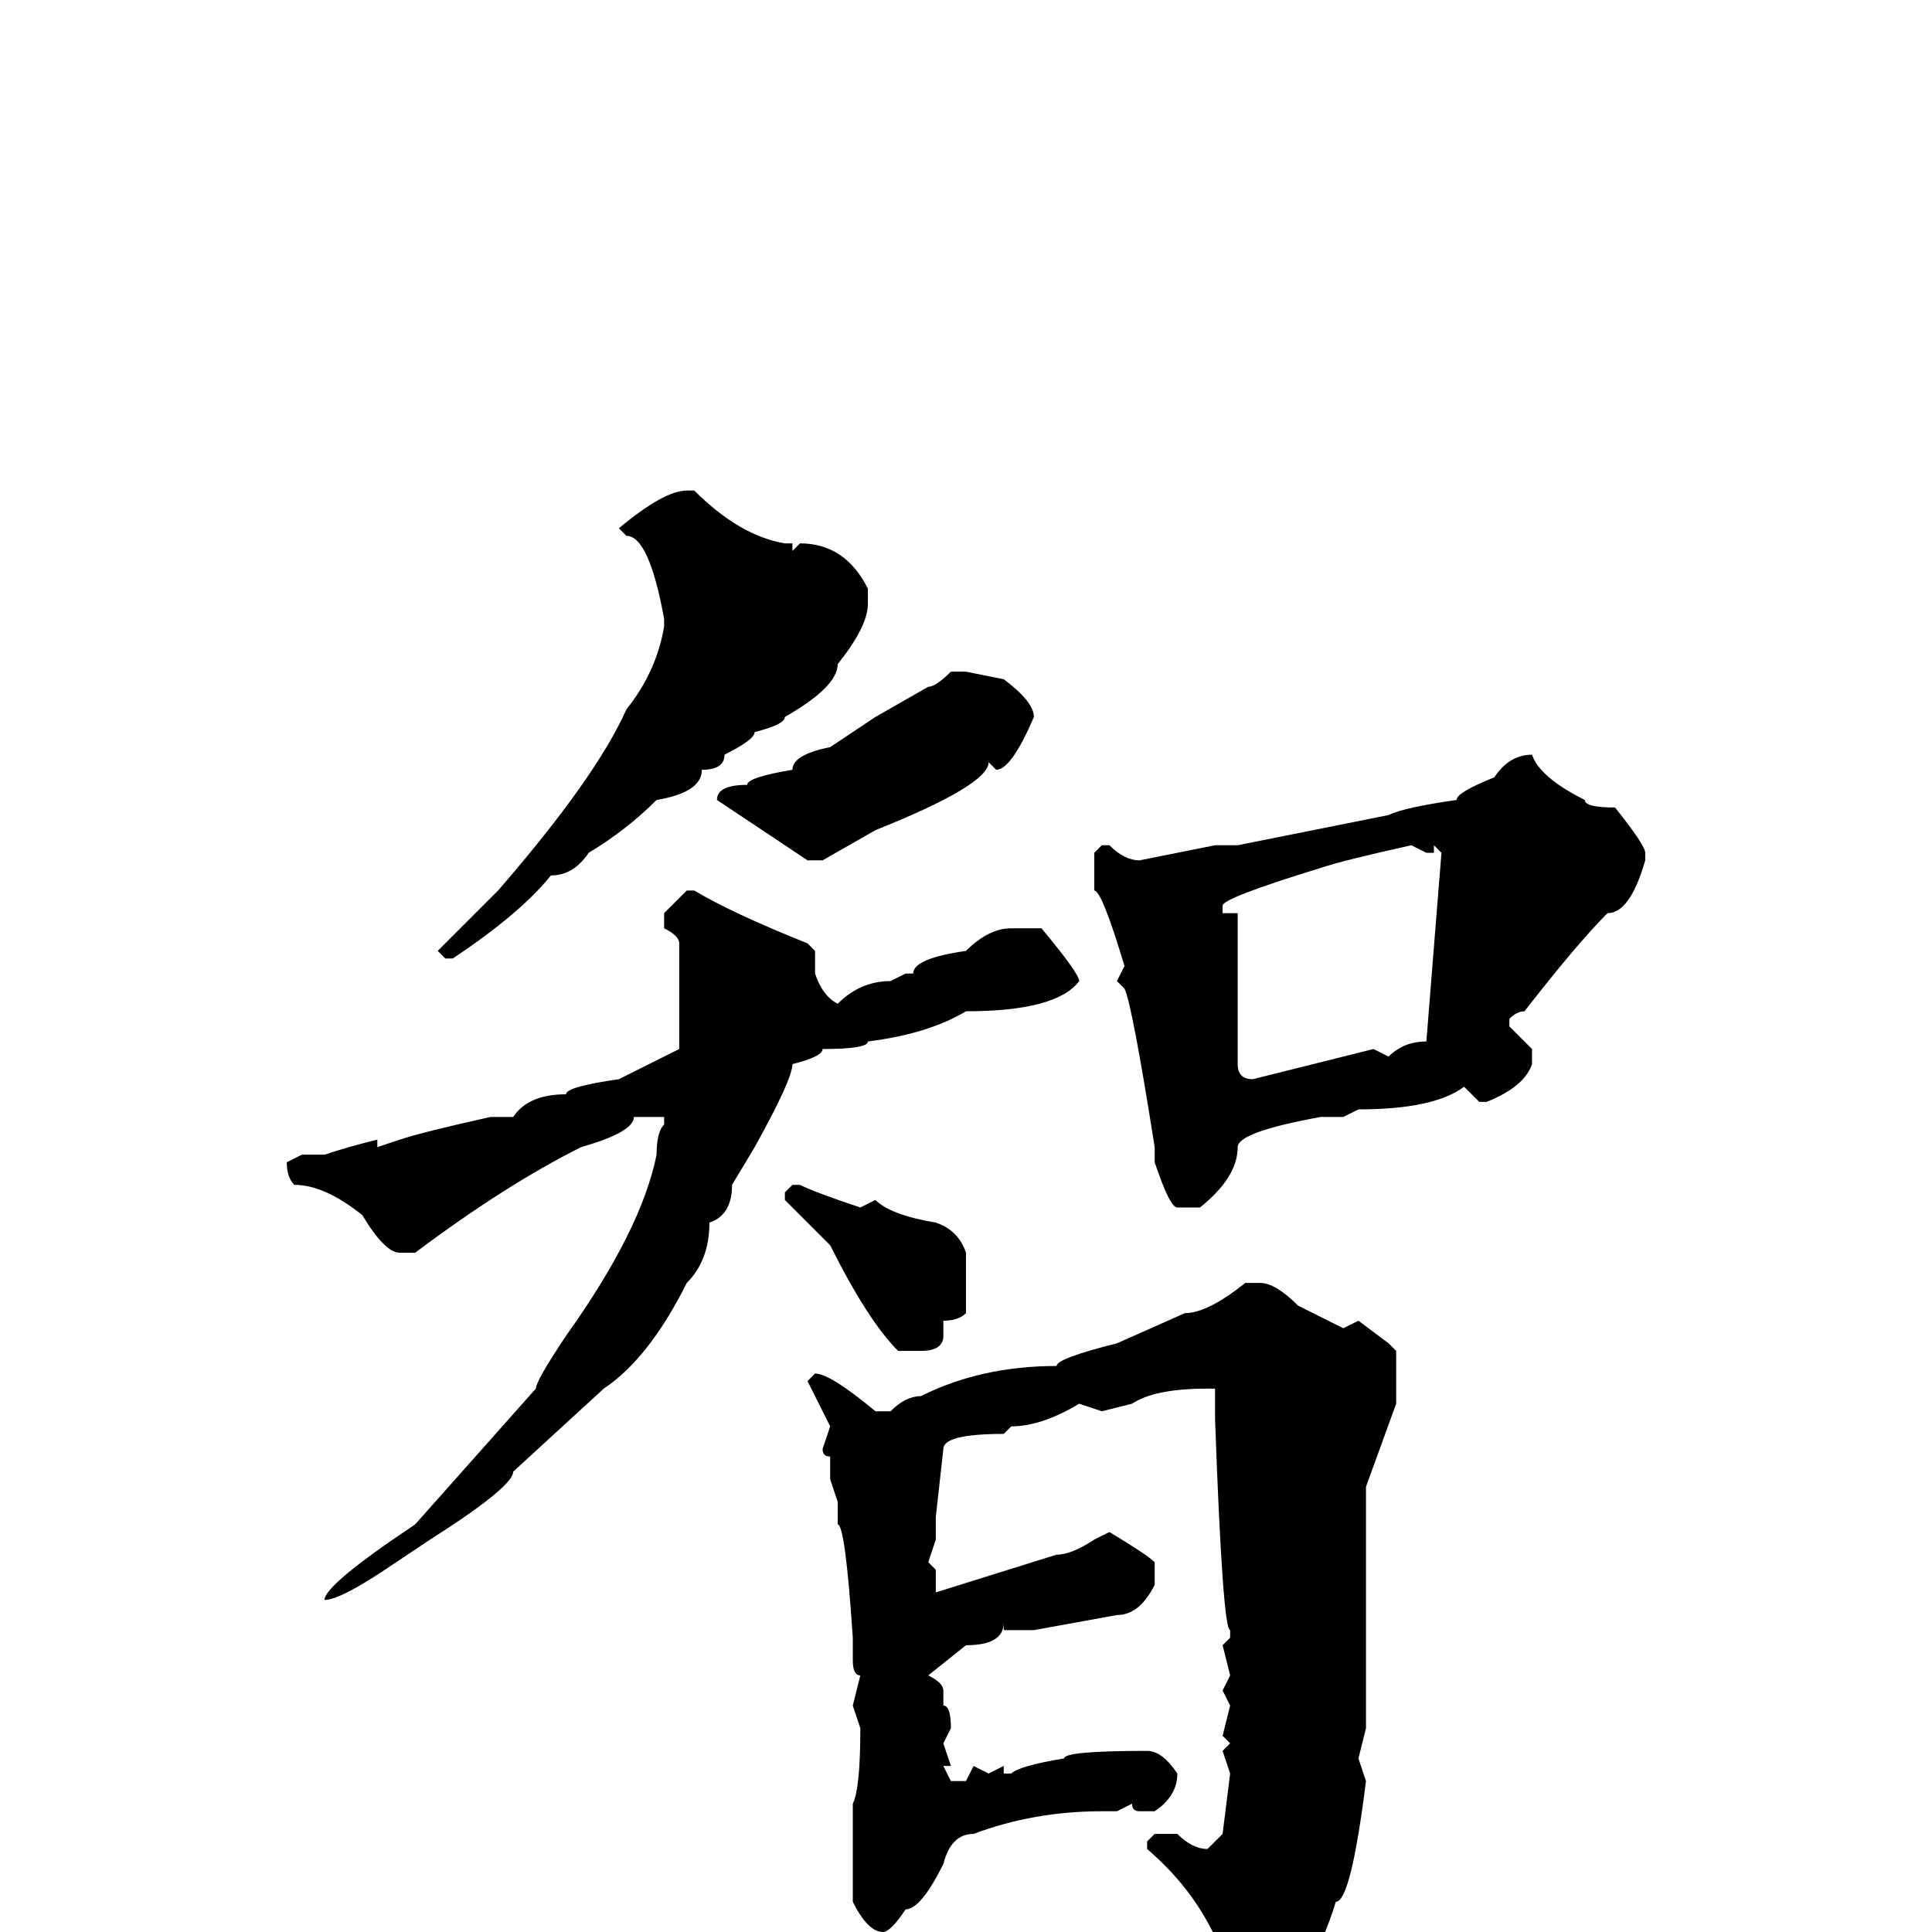 <svg xmlns="http://www.w3.org/2000/svg" viewBox="0 -256 256 256">
	<path fill="#000000" d="M91 -191H92Q98 -185 104 -184H105V-183L106 -184Q112 -184 115 -178V-176Q115 -173 111 -168Q111 -165 104 -161Q104 -160 100 -159Q100 -158 96 -156Q96 -154 93 -154Q93 -151 87 -150Q83 -146 78 -143Q76 -140 73 -140Q69 -135 60 -129H59L58 -130Q63 -135 66 -138Q79 -153 83 -162Q87 -167 88 -173V-174Q86 -185 83 -185L82 -186Q88 -191 91 -191ZM128 -167L133 -166Q137 -163 137 -161Q134 -154 132 -154L131 -155Q131 -152 116 -146L109 -142H107L95 -150Q95 -152 99 -152Q99 -153 105 -154Q105 -156 110 -157L116 -161L123 -165Q124 -165 126 -167ZM203 -156Q204 -153 210 -150Q210 -149 214 -149Q218 -144 218 -143V-142Q216 -135 213 -135Q209 -131 202 -122Q201 -122 200 -121V-120L203 -117V-115Q202 -112 197 -110H196L194 -112Q190 -109 180 -109L178 -108H175Q164 -106 164 -104Q164 -100 159 -96H156Q155 -96 153 -102V-104Q150 -123 149 -125L148 -126L149 -128Q146 -138 145 -138V-143L146 -144H147Q149 -142 151 -142L161 -144H164L184 -148Q186 -149 193 -150Q193 -151 198 -153Q200 -156 203 -156ZM162 -136V-135H164V-134V-133V-124V-115Q164 -113 166 -113L182 -117L184 -116Q186 -118 189 -118L191 -143L190 -144V-143H189L187 -144Q178 -142 175 -141Q162 -137 162 -136ZM91 -138H92Q97 -135 107 -131L108 -130V-127Q109 -124 111 -123Q114 -126 118 -126L120 -127H121Q121 -129 128 -130Q131 -133 134 -133H138Q143 -127 143 -126Q140 -122 128 -122Q123 -119 115 -118Q115 -117 109 -117Q109 -116 105 -115Q105 -113 100 -104L97 -99Q97 -95 94 -94Q94 -89 91 -86Q86 -76 80 -72L68 -61Q68 -59 57 -52L51 -48Q45 -44 43 -44Q43 -46 55 -54L71 -72Q71 -73 75 -79Q85 -93 87 -103Q87 -106 88 -107V-108H84Q84 -106 77 -104Q67 -99 55 -90H53Q51 -90 48 -95Q43 -99 39 -99Q38 -100 38 -102L40 -103H43Q46 -104 50 -105V-104L53 -105Q56 -106 65 -108H68Q70 -111 75 -111Q75 -112 82 -113L90 -117V-126V-128V-131Q90 -132 88 -133V-135ZM105 -99H106Q108 -98 114 -96L116 -97Q118 -95 124 -94Q127 -93 128 -90V-88V-84V-82Q127 -81 125 -81V-79Q125 -77 122 -77H119Q115 -81 110 -91L104 -97V-98ZM167 -86Q169 -86 172 -83L178 -80L180 -81L184 -78L185 -77V-70L181 -59V-55V-50V-43V-27L180 -23L181 -20Q179 -4 177 -4Q174 6 166 15H164Q162 15 161 9L162 4V3Q159 -5 152 -11V-12L153 -13H156Q158 -11 160 -11L162 -13L163 -21L162 -24L163 -25L162 -26L163 -30L162 -32L163 -34L162 -38L163 -39V-40Q162 -40 161 -68V-69V-71V-72H160Q153 -72 150 -70L146 -69L143 -70Q138 -67 134 -67L133 -66Q125 -66 125 -64L124 -55V-53V-52L123 -49L124 -48V-45L140 -50Q142 -50 145 -52L147 -53Q152 -50 153 -49V-46Q151 -42 148 -42L137 -40H133V-41Q133 -38 128 -38L123 -34Q125 -33 125 -32V-30Q126 -30 126 -27L125 -25L126 -22H125L126 -20H128L129 -22L131 -21L133 -22V-21H134Q135 -22 141 -23Q141 -24 152 -24Q154 -24 156 -21Q156 -18 153 -16H151Q150 -16 150 -17L148 -16H146Q137 -16 129 -13Q126 -13 125 -9Q122 -3 120 -3Q118 0 117 0Q115 0 113 -4V-11V-15V-17Q114 -19 114 -27L113 -30L114 -34Q113 -34 113 -36V-39Q112 -54 111 -54V-55V-57L110 -60V-63Q109 -63 109 -64L110 -67L107 -73L108 -74Q110 -74 116 -69H118Q120 -71 122 -71Q130 -75 140 -75Q140 -76 148 -78L157 -82Q160 -82 165 -86Z"/>
</svg>